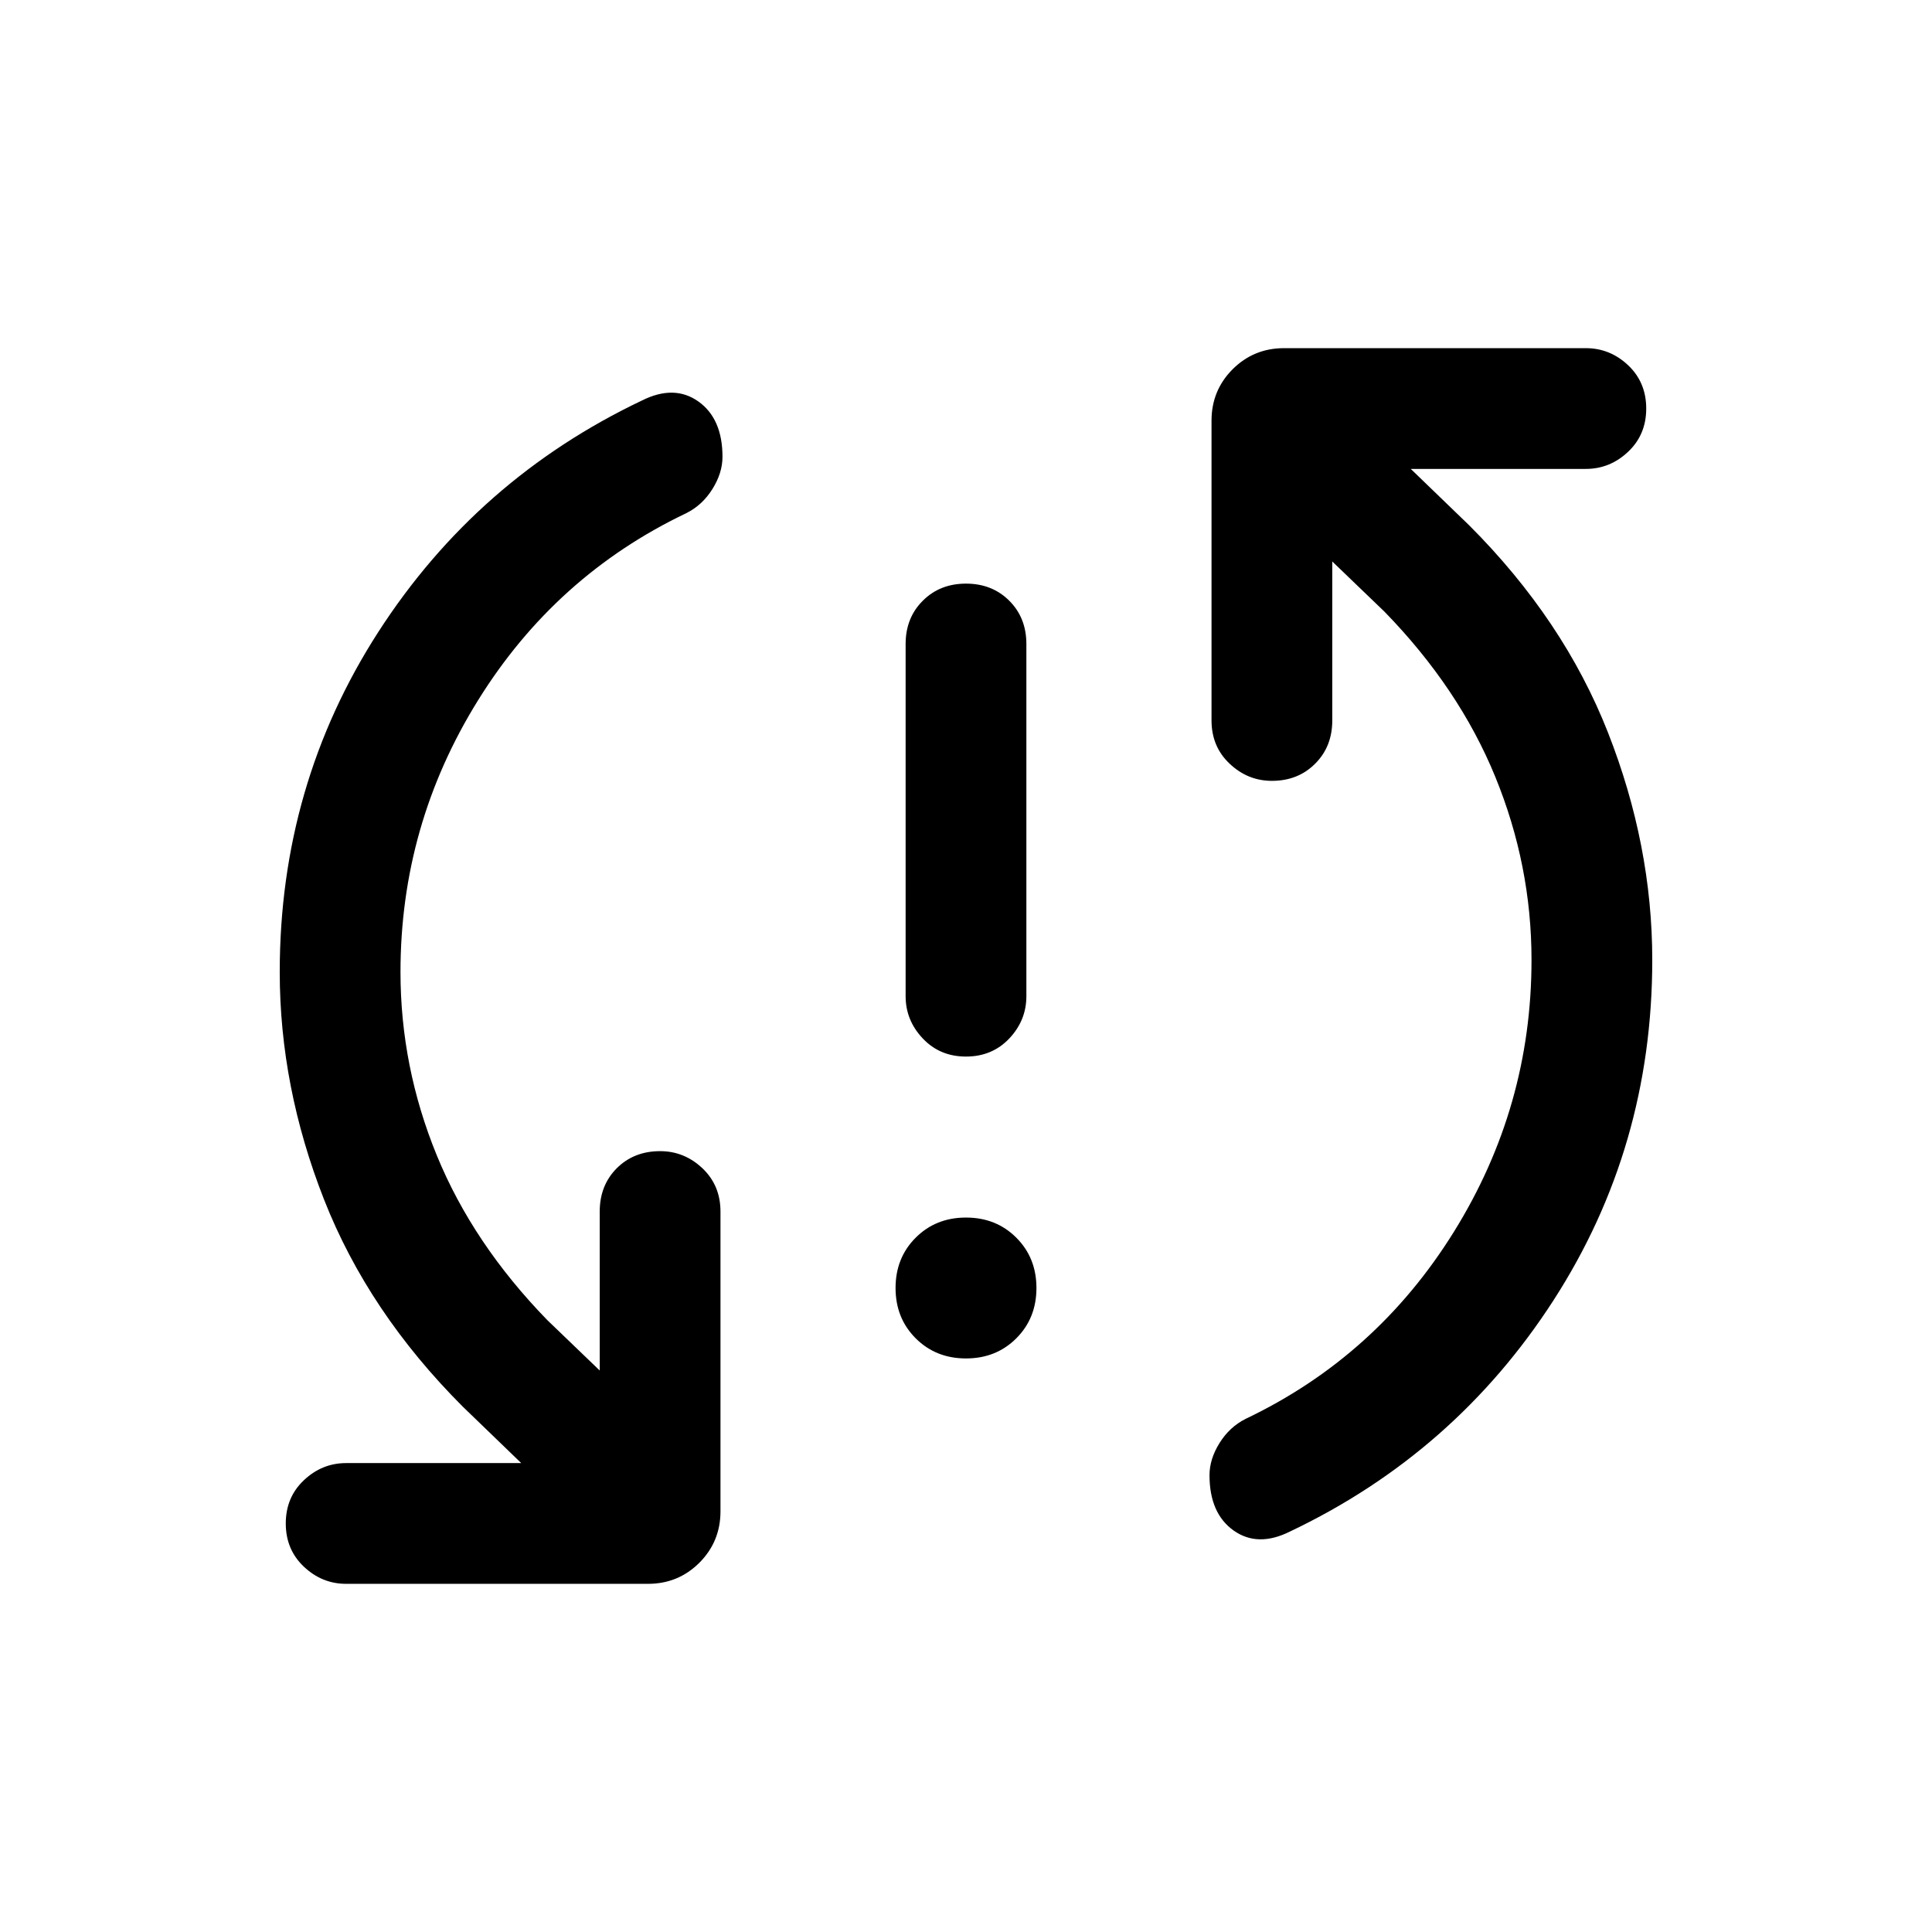 <svg xmlns="http://www.w3.org/2000/svg" height="24" width="24"><path d="M12 13.125q-.325 0-.537-.225-.213-.225-.213-.525V8q0-.325.213-.537.212-.213.537-.213.325 0 .538.213.212.212.212.537v4.375q0 .3-.212.525-.213.225-.538.225Zm0 3.75q-.375 0-.625-.25t-.25-.625q0-.375.25-.625t.625-.25q.375 0 .625.25t.25.625q0 .375-.25.625t-.625.25Zm4.025 2.15q-.4.2-.7-.012-.3-.213-.3-.688 0-.2.125-.4t.325-.3q1.625-.775 2.587-2.325.963-1.55.963-3.375 0-1.175-.45-2.275-.45-1.1-1.375-2.05l-.65-.625V8.95q0 .325-.213.537-.212.213-.537.213-.3 0-.525-.213-.225-.212-.225-.537V5.225q0-.375.262-.638.263-.262.638-.262h3.75q.3 0 .525.212.225.213.225.538 0 .325-.225.537-.225.213-.525.213h-2.175l.725.7Q19.425 7.7 19.975 9.1q.55 1.4.55 2.825 0 2.325-1.225 4.225-1.225 1.9-3.275 2.875Zm-11.725.65q-.3 0-.525-.213-.225-.212-.225-.537 0-.325.225-.537.225-.213.525-.213h2.175l-.725-.7Q4.575 16.3 4.025 14.9q-.55-1.4-.55-2.825 0-2.325 1.225-4.225 1.225-1.9 3.275-2.875.4-.2.7.012.3.213.3.688 0 .2-.125.4t-.325.3Q6.9 7.15 5.938 8.7q-.963 1.55-.963 3.375 0 1.175.45 2.275.45 1.1 1.375 2.05l.65.625V15.05q0-.325.212-.538.213-.212.538-.212.3 0 .525.212.225.213.225.538v3.725q0 .375-.262.638-.263.262-.638.262Z"/></svg>